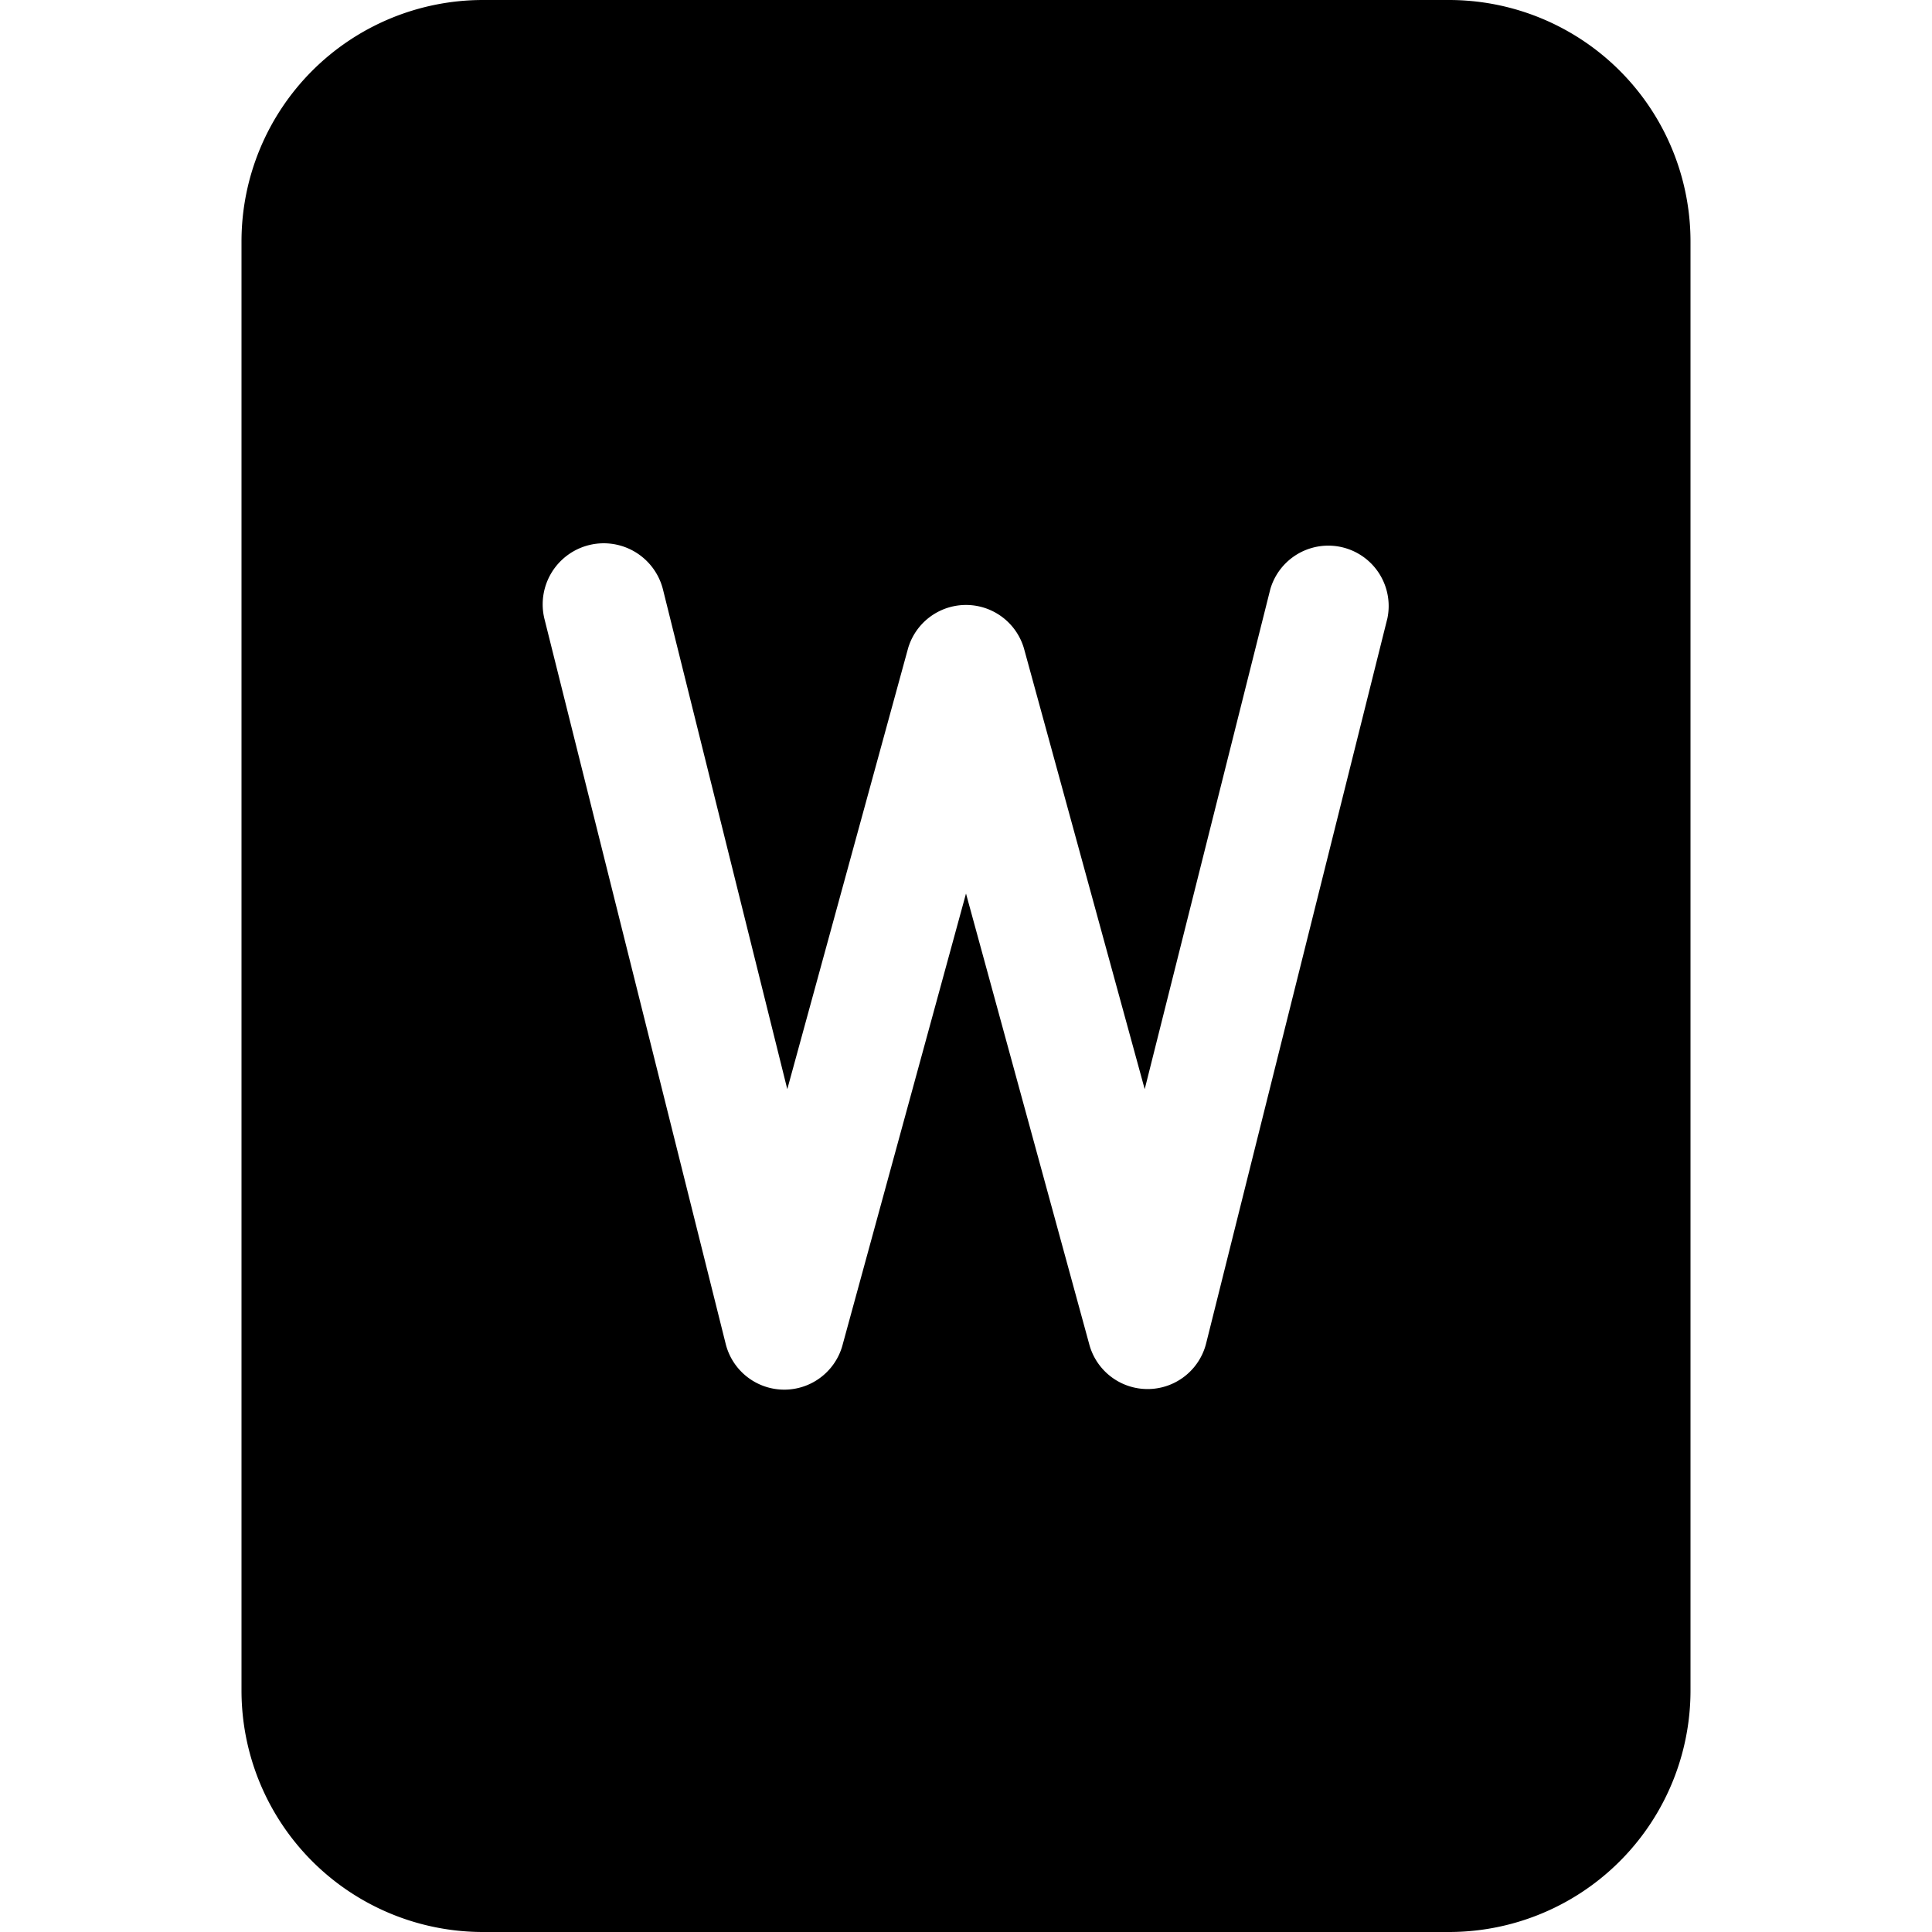<svg xmlns="http://www.w3.org/2000/svg" viewBox="0 0 16 16"><path d="M12 0H4a2 2 0 0 0-2 2v12a2 2 0 0 0 2 2h8a2 2 0 0 0 2-2V2a2 2 0 0 0-2-2zM5.49 4.88l1.03 4.14 1-3.65a.5.5 0 0 1 .96 0l1 3.65 1.04-4.14a.5.5 0 0 1 .97.24l-1.5 6a.5.5 0 0 1-.97.01L8 7.4l-1.02 3.73a.5.5 0 0 1-.97 0l-1.5-6a.5.5 0 1 1 .98-.25z"/></svg>